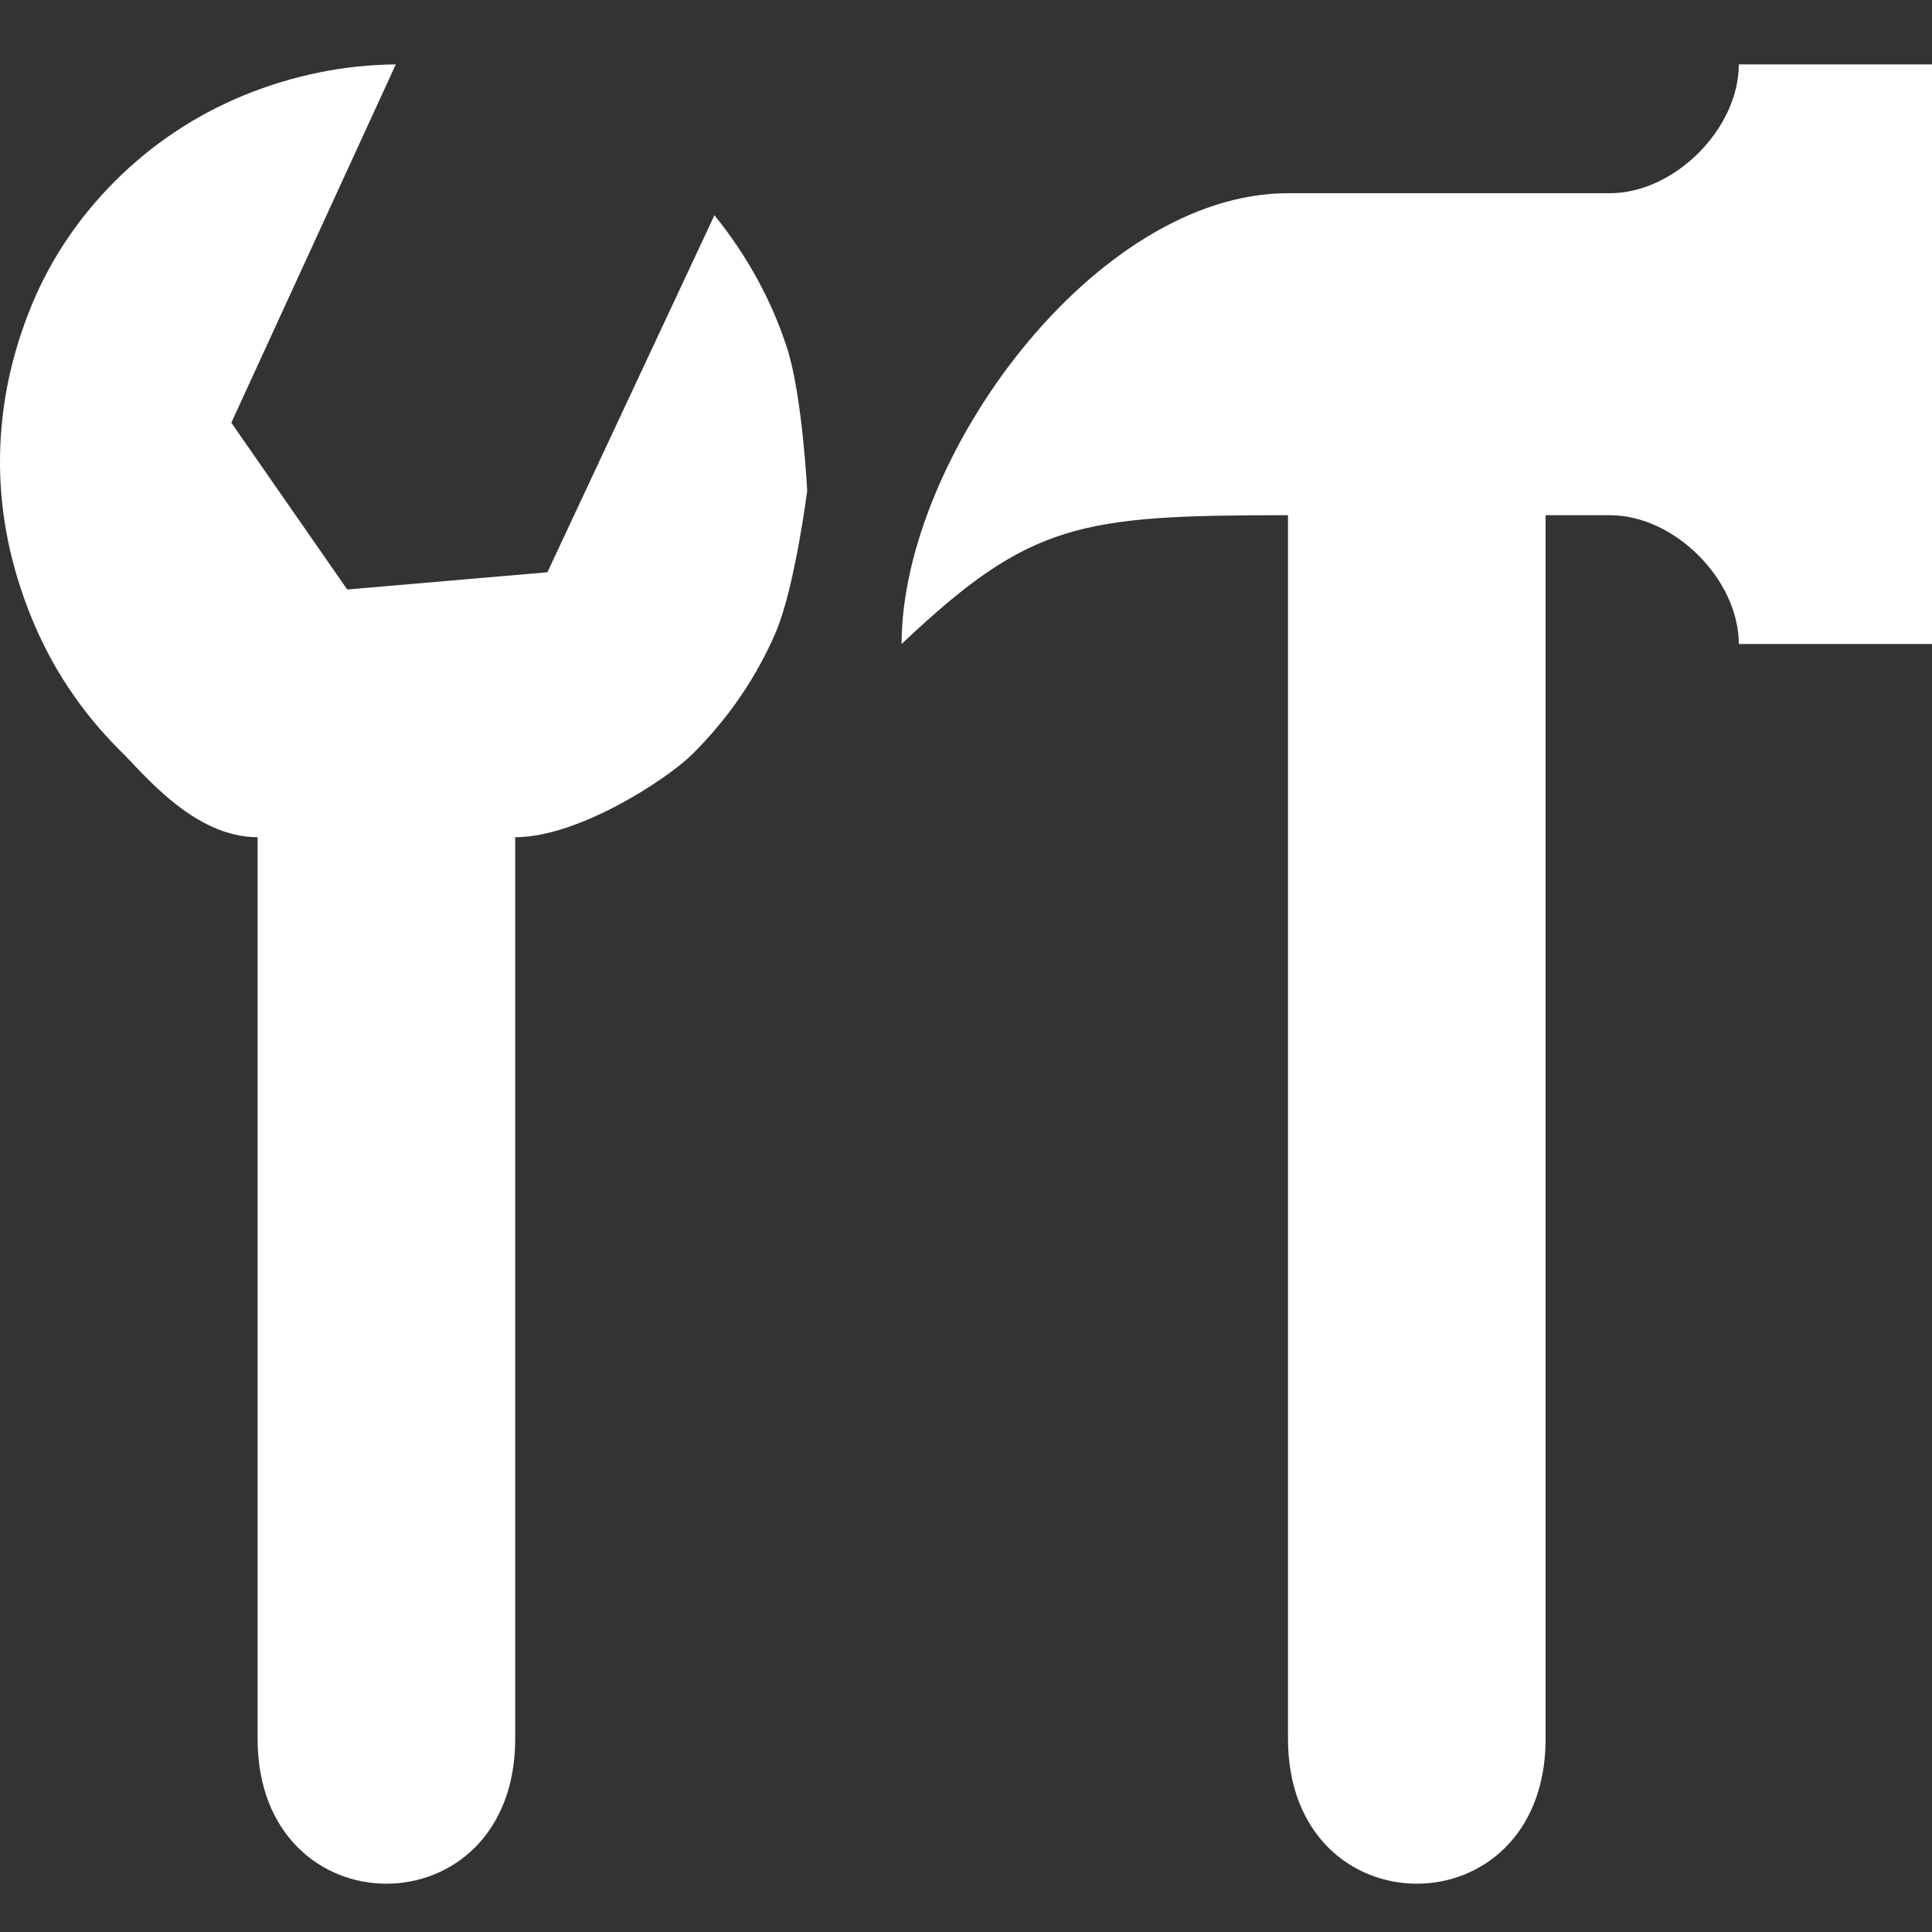 <svg version="1.1" xmlns="http://www.w3.org/2000/svg" xlink="http://www.w3.org/1999/xlink" x="0px" y="0px" width="15px" height="15px" viewBox="0 0 15 15" style="enable-background:new 0 0 15 15;" space="preserve">
    <rect x="0" y="0" width="15" height="15" fill="#333333" stroke="none"/>
    <path d="M5.547,1.671C5.801,1.986,5.989,2.328,6.109,2.697C6.23,3.066,6.267,3.811,6.267,3.811C6.267,3.811,6.173,4.548,6.027,4.9C5.877,5.251,5.662,5.57,5.377,5.854C5.191,6.04,4.5,6.5,4,6.5C4,6.5,4,12,4,13.5C4,15,2,15,2,13.5C2,12.5,2,6.5,2,6.5C1.5,6.5,1.11,5.999,0.932,5.827C0.629,5.525,0.399,5.178,0.241,4.787C0.083,4.395,0.002,4.002,0,3.604C-0.002,3.207,0.071,2.817,0.221,2.432C0.369,2.049,0.593,1.707,0.893,1.406C1.181,1.119,1.513,0.897,1.893,0.74C2.274,0.585,2.667,0.504,3.073,0.5L1.796,3.282L2.696,4.577L4.25,4.443zM15,0.5L13.5,0.5C13.5,1,13,1.5,12.5,1.5C12,1.5,11.077,1.5,10,1.5C8.5,1.5,7,3.553,7,5C8,4.053,8.385,4,10,4L10,13.5C10,15,12,15,12,13.5C12,12,12,4,12,4L12.5,4C13,4,13.5,4.5,13.5,5L15,5C15,5,15,0.5,15,0.5z" fill="#FFFFFF"/>
    </svg>